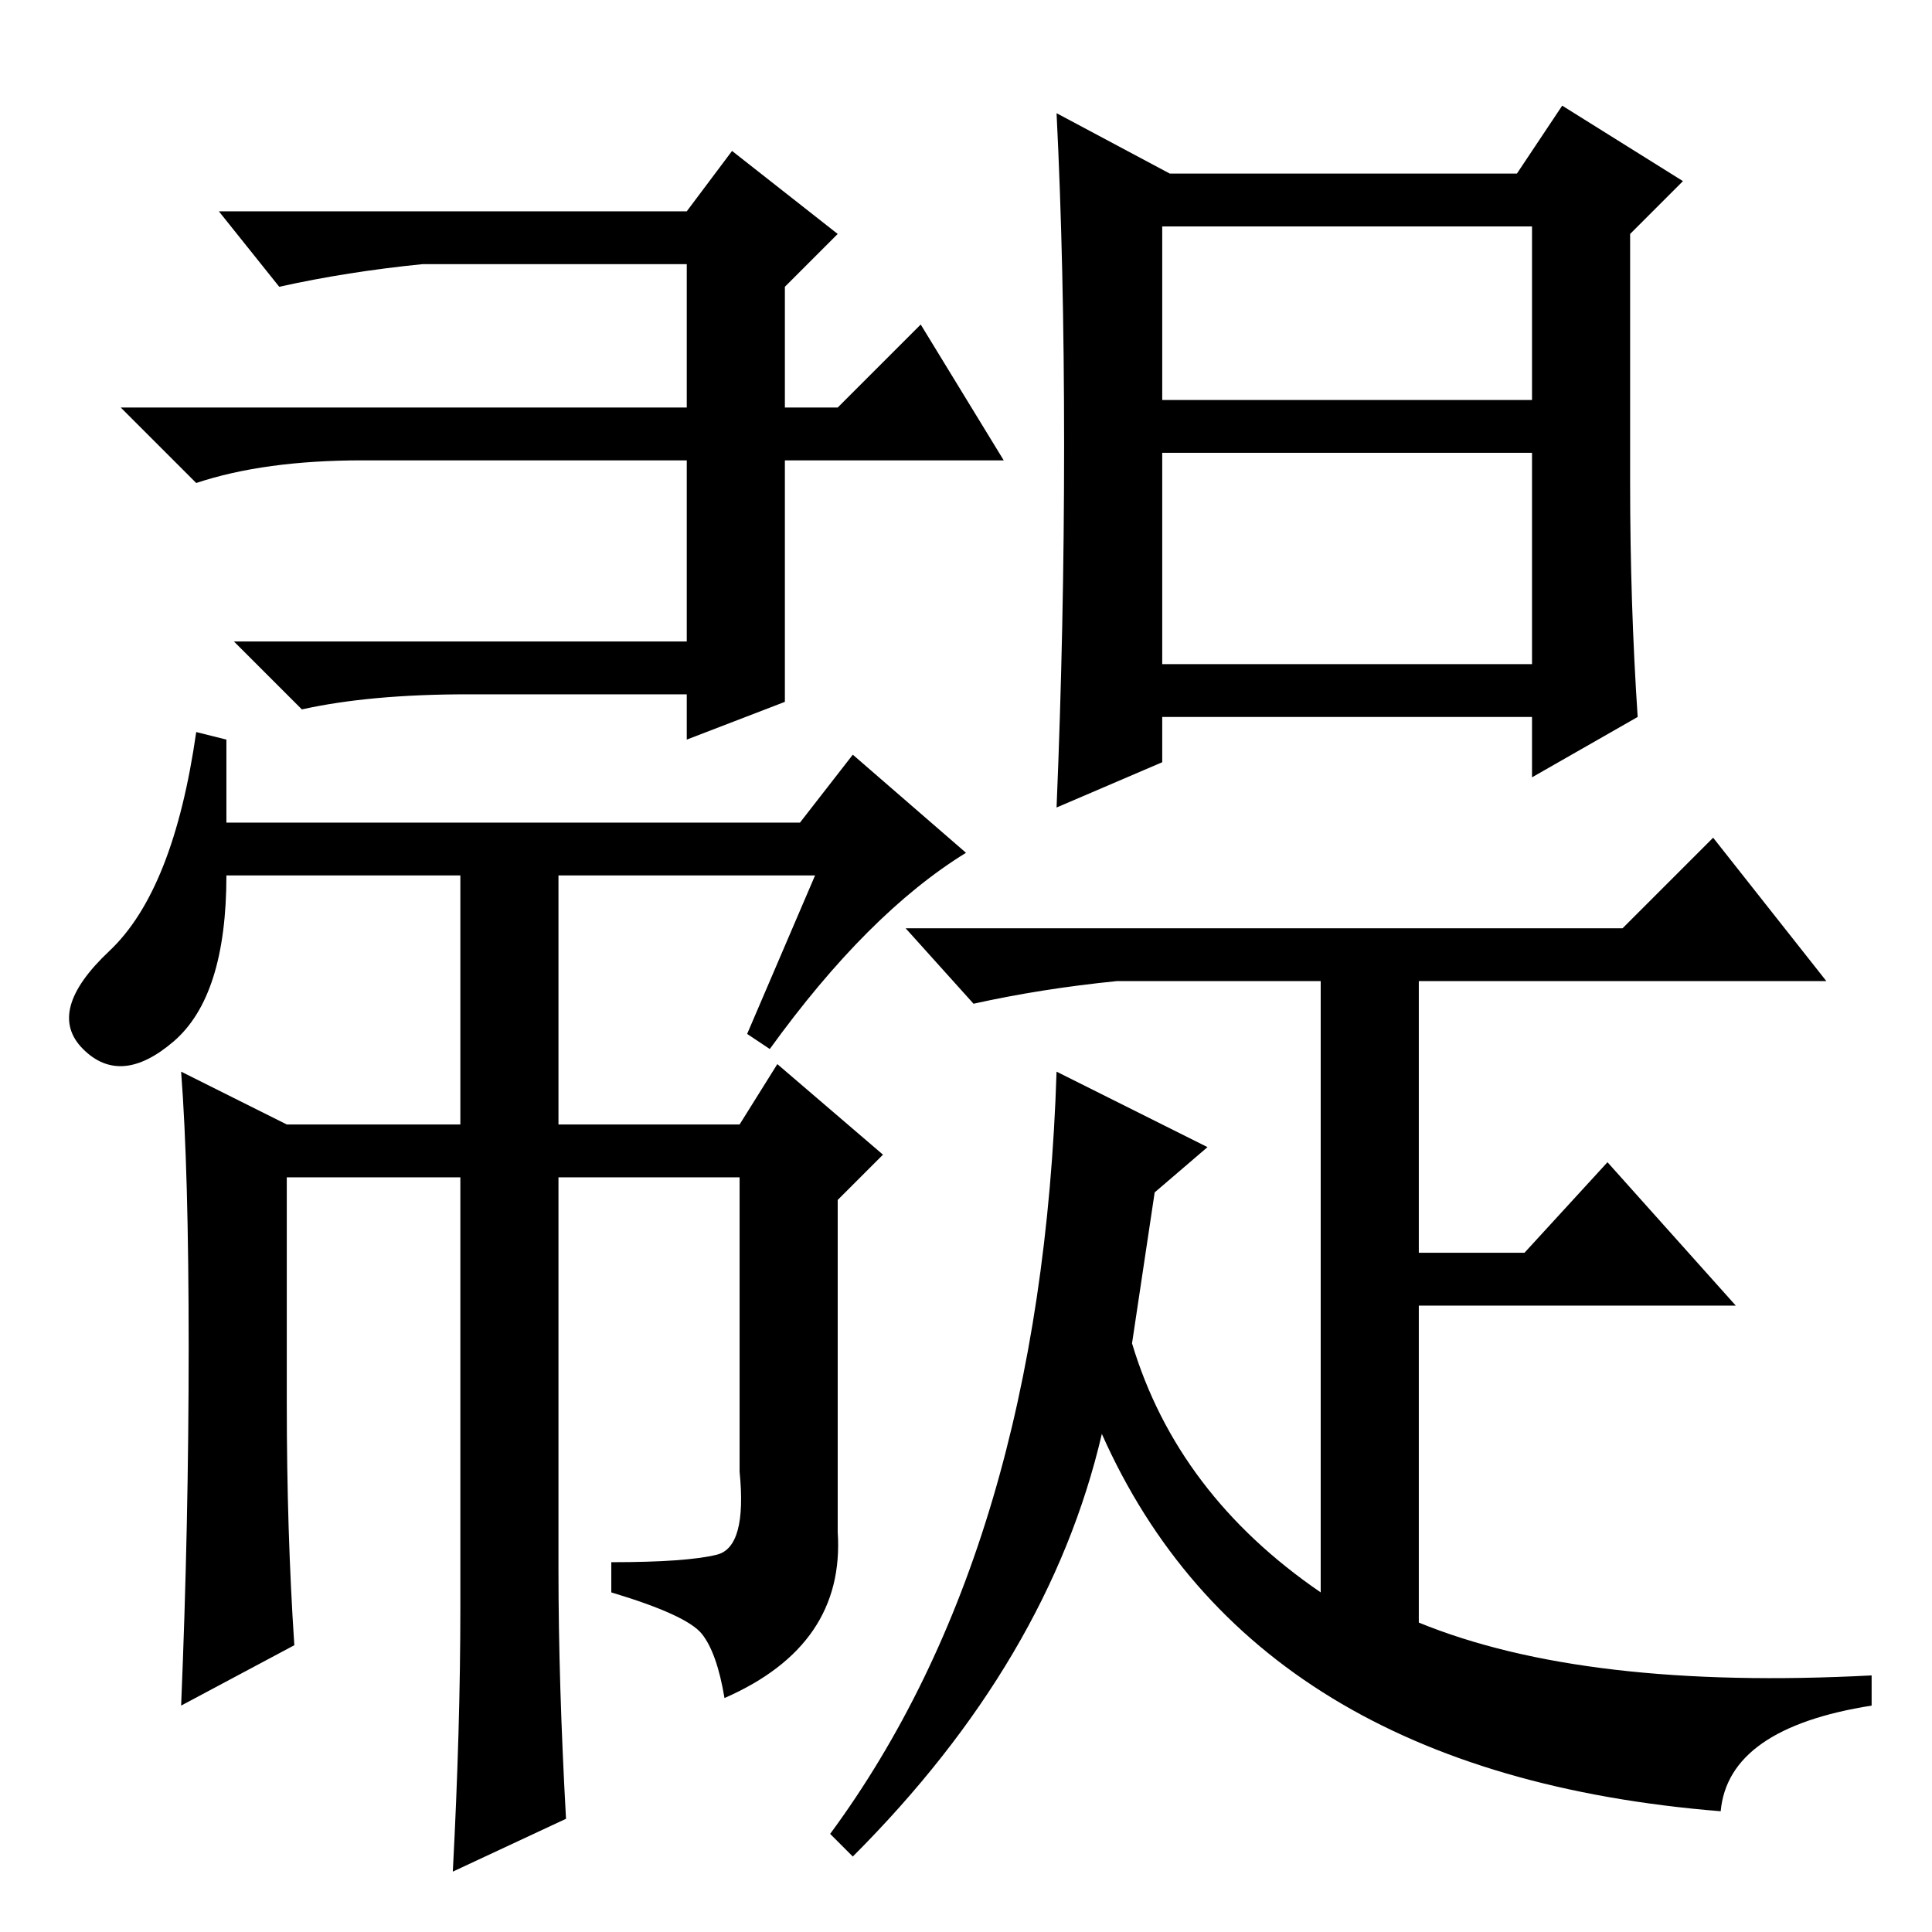 <?xml version="1.0" standalone="no"?>
<!DOCTYPE svg PUBLIC "-//W3C//DTD SVG 1.1//EN" "http://www.w3.org/Graphics/SVG/1.1/DTD/svg11.dtd" >
<svg xmlns="http://www.w3.org/2000/svg" xmlns:xlink="http://www.w3.org/1999/xlink" version="1.1" viewBox="0 -36 256 256">
  <g transform="matrix(1 0 0 -1 0 220)">
   <path fill="currentColor"
d="M104 202h7l11 11l11 -18h-29v-32l-13 -5v6h-29q-13 0 -22 -2l-9 9h60v24h-43q-13 0 -22 -3l-10 10h75v19h-35q-10 -1 -19 -3l-8 10h62l6 8l14 -11l-7 -7v-16zM108 140h-34v-33h24l5 8l14 -12l-6 -6v-44q1 -15 -15 -22q-1 6 -3 8.5t-12 5.5v4q10 0 14 1t3 11v39h-24v-52
q0 -15 1 -33l-15 -7q1 19 1 35v57h-23v-30q0 -17 1 -32l-15 -8q1 24 1 47.5t-1 36.5l14 -7h23v33h-31q0 -16 -7 -22t-12 -1t3.5 13t11.5 29l4 -1v-11h76l7 9l15 -13q-13 -8 -26 -26l-3 2zM203 203v23h-49v-23h49zM154 196v-28h49v28h-49zM216 225v-33q0 -16 1 -31l-14 -8v8
h-49v-6l-14 -6q1 24 1 48t-1 44l15 -8h46l6 9l16 -10zM188 41q22 -9 60 -7v-4q-19 -3 -20 -14q-62 5 -82 50q-7 -30 -33 -56l-3 3q28 38 30 101l20 -10l-7 -6l-3 -20q6 -20 25 -33v81h-27q-10 -1 -19 -3l-9 10h95l12 12l15 -19h-54v-36h14l11 12l17 -19h-42v-42z" />
  </g>

</svg>
